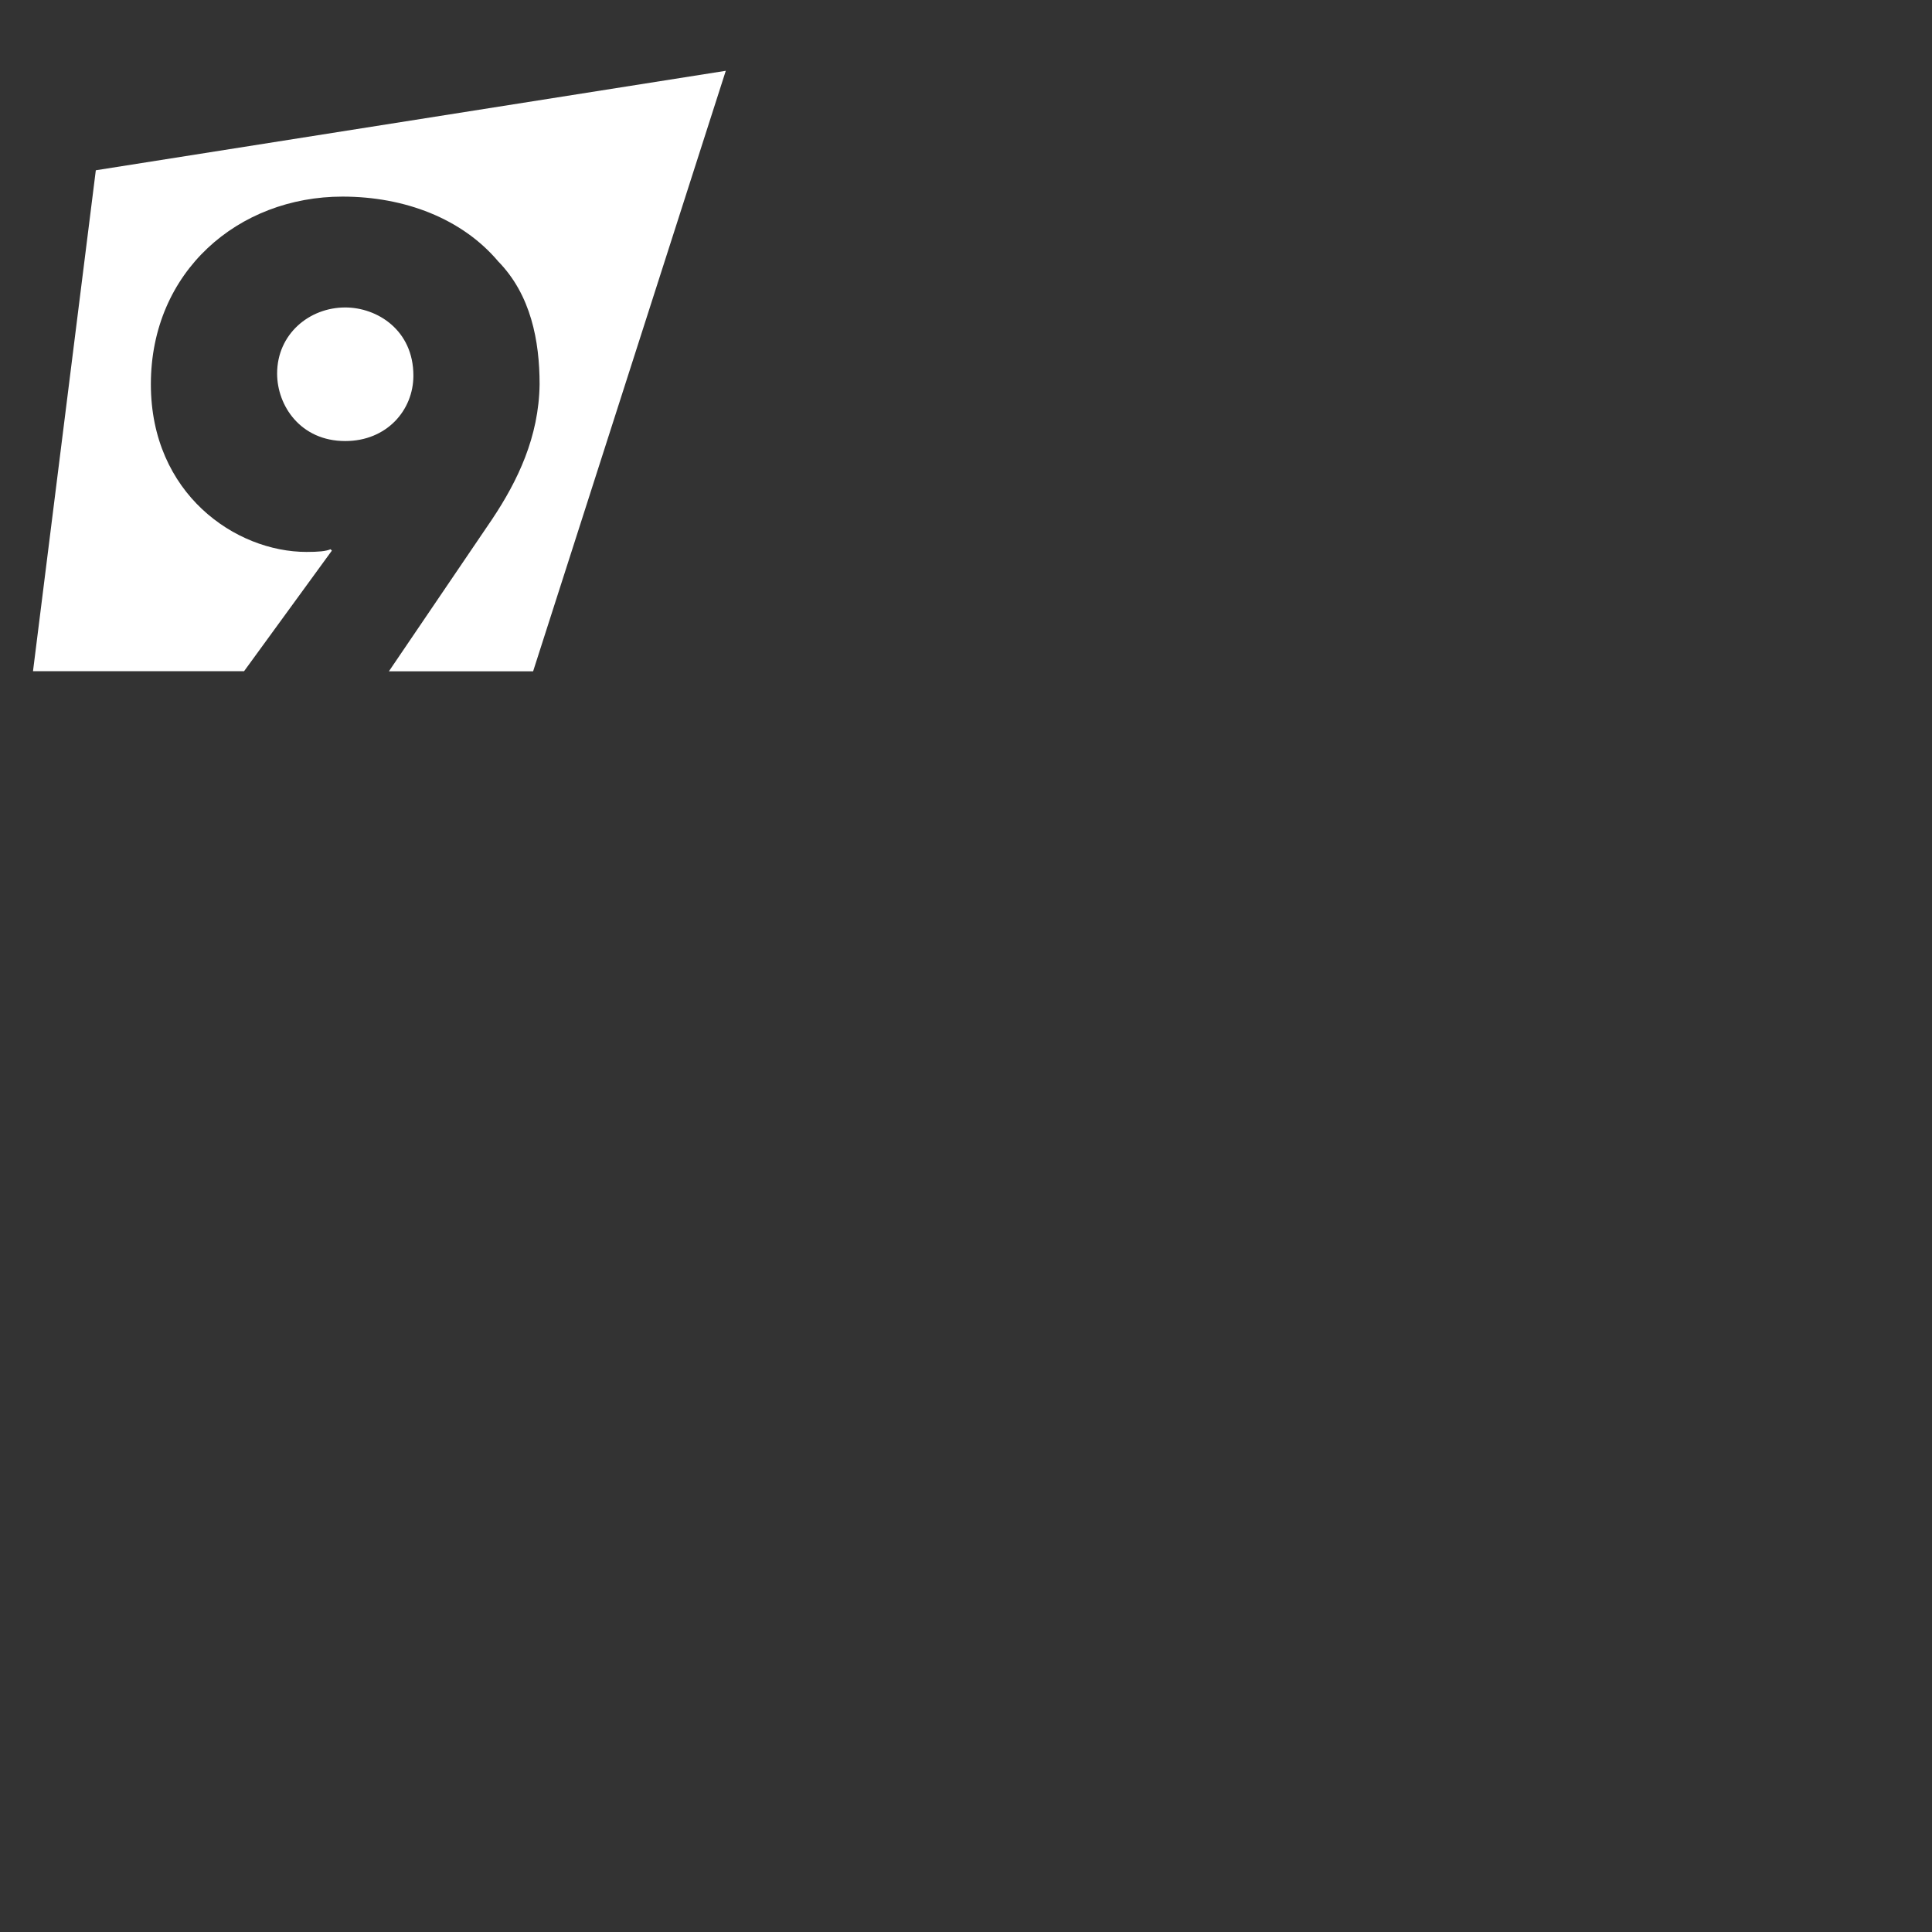 <?xml version="1.0" encoding="utf-8"?>
<!-- Generator: Adobe Illustrator 14.0.0, SVG Export Plug-In . SVG Version: 
	6.00 Build 43363) -->
<svg version="1.1" id="Layer_1" xmlns="http://www.w3.org/2000/svg"
	height="600px" width="600px" xml:space="preserve">
	<rect width="100%" height="100%" fill="#333333" stroke="none"/>
	<g transform="translate(-380, -270)">
	<path fill="#FFFFFF"
	d="M409.756,322.881l-19.507,155.563l65.542,0.011l27.277-37.456l-0.415-0.425
  c-1.456,0.627-3.733,0.83-7.467,0.83c-21.995,0-48.332-18.051-48.332-52.066c0-35.052,27.177-58.282,59.522-58.282
  c19.295,0,37.142,6.845,48.342,20.119c10.158,10.37,12.859,24.682,12.859,38.163c-0.212,16.391-6.85,30.08-14.73,41.897
  l-32.063,47.239l44.78,0.011L605.4,291.986L409.756,322.881z M508.383,386.647c0-14.114-11.211-21.161-21.166-21.161
  c-11.201,0-21.156,8.296-21.156,20.533c0,9.956,7.254,20.954,21.156,20.954C500.076,406.974,508.383,397.433,508.383,386.647z" />
	
	</g>
</svg>
